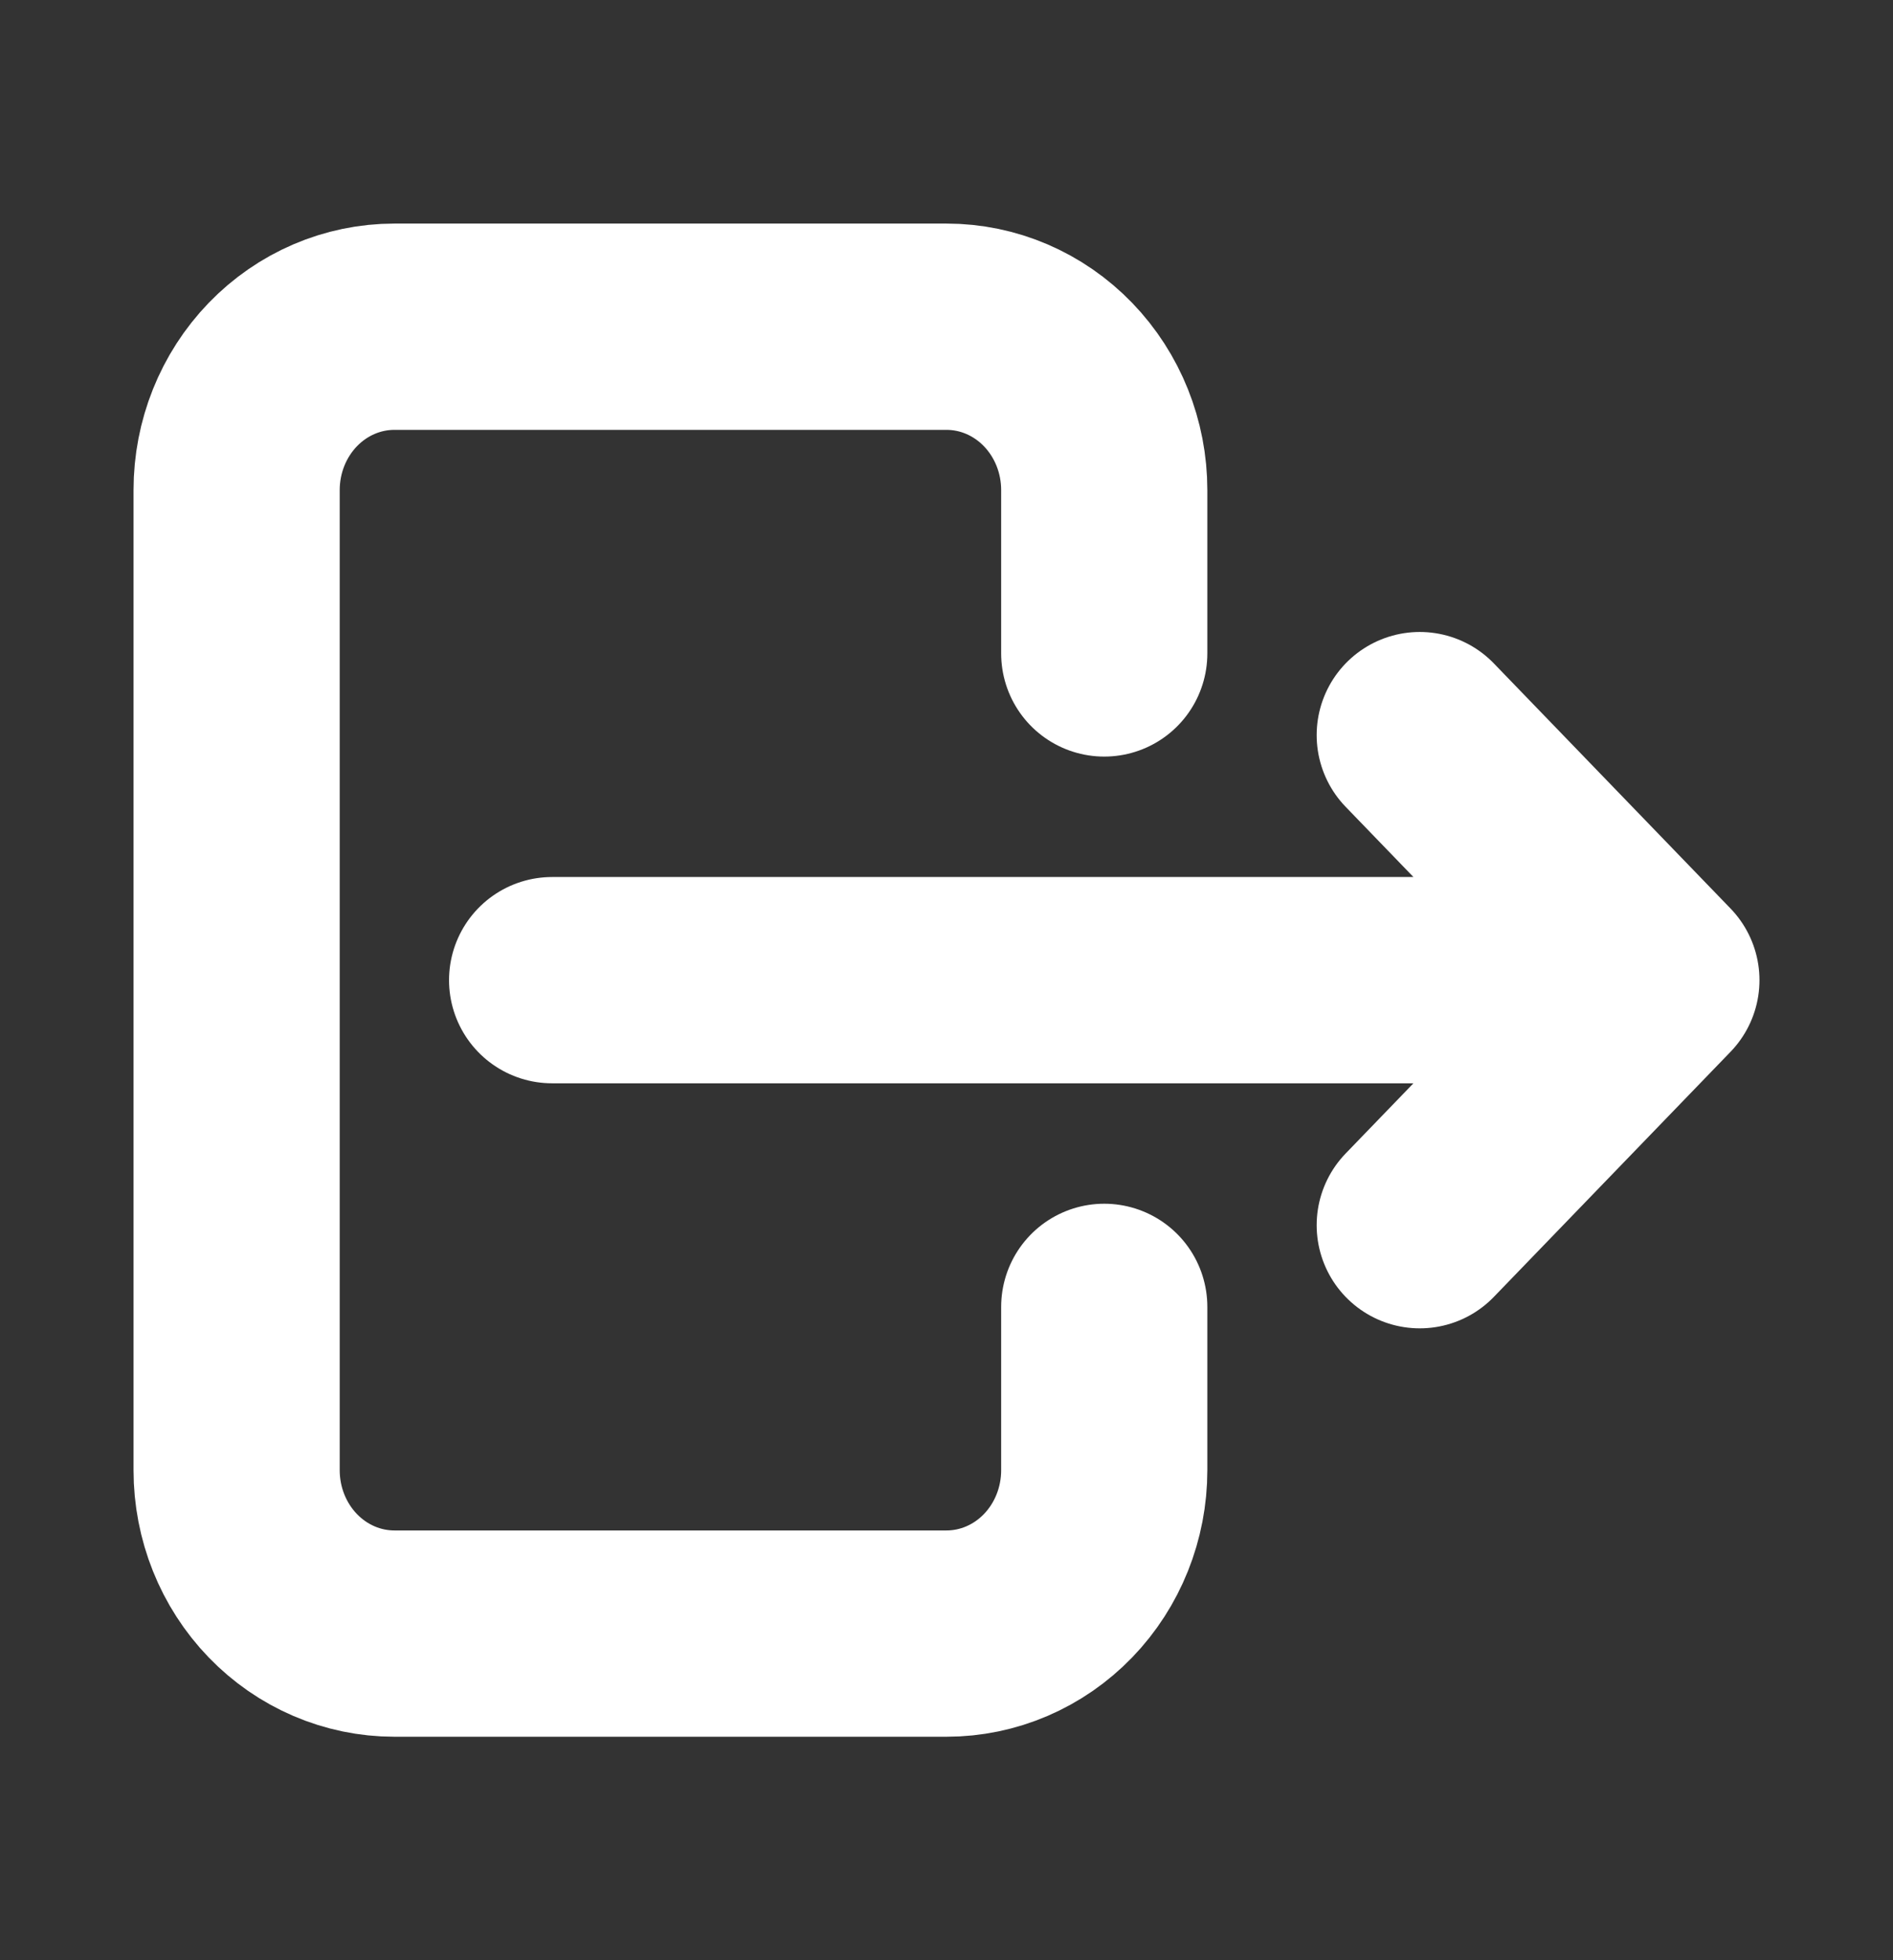 <svg width="286" height="296" viewBox="0 0 286 296" fill="none" xmlns="http://www.w3.org/2000/svg">
<rect x="0" y="0" width="286" height="296" fill="#333333" stroke="none"/>
<path d="M166.833 98.667V74C166.833 67.458 164.322 61.184 159.853 56.558C155.383 51.932 149.321 49.333 143 49.333H59.583C53.262 49.333 47.2 51.932 42.731 56.558C38.261 61.184 35.75 67.458 35.75 74V222C35.75 228.542 38.261 234.816 42.731 239.442C47.2 244.068 53.262 246.667 59.583 246.667H143C149.321 246.667 155.383 244.068 159.853 239.442C164.322 234.816 166.833 228.542 166.833 222V197.333" stroke="white" stroke-width="31.149" stroke-linecap="round" stroke-linejoin="round"/>
<path d="M83.417 148H250.25M250.25 148L214.5 111M250.25 148L214.5 185" stroke="white" stroke-width="31.149" stroke-linecap="round" stroke-linejoin="round"/>
</svg>
